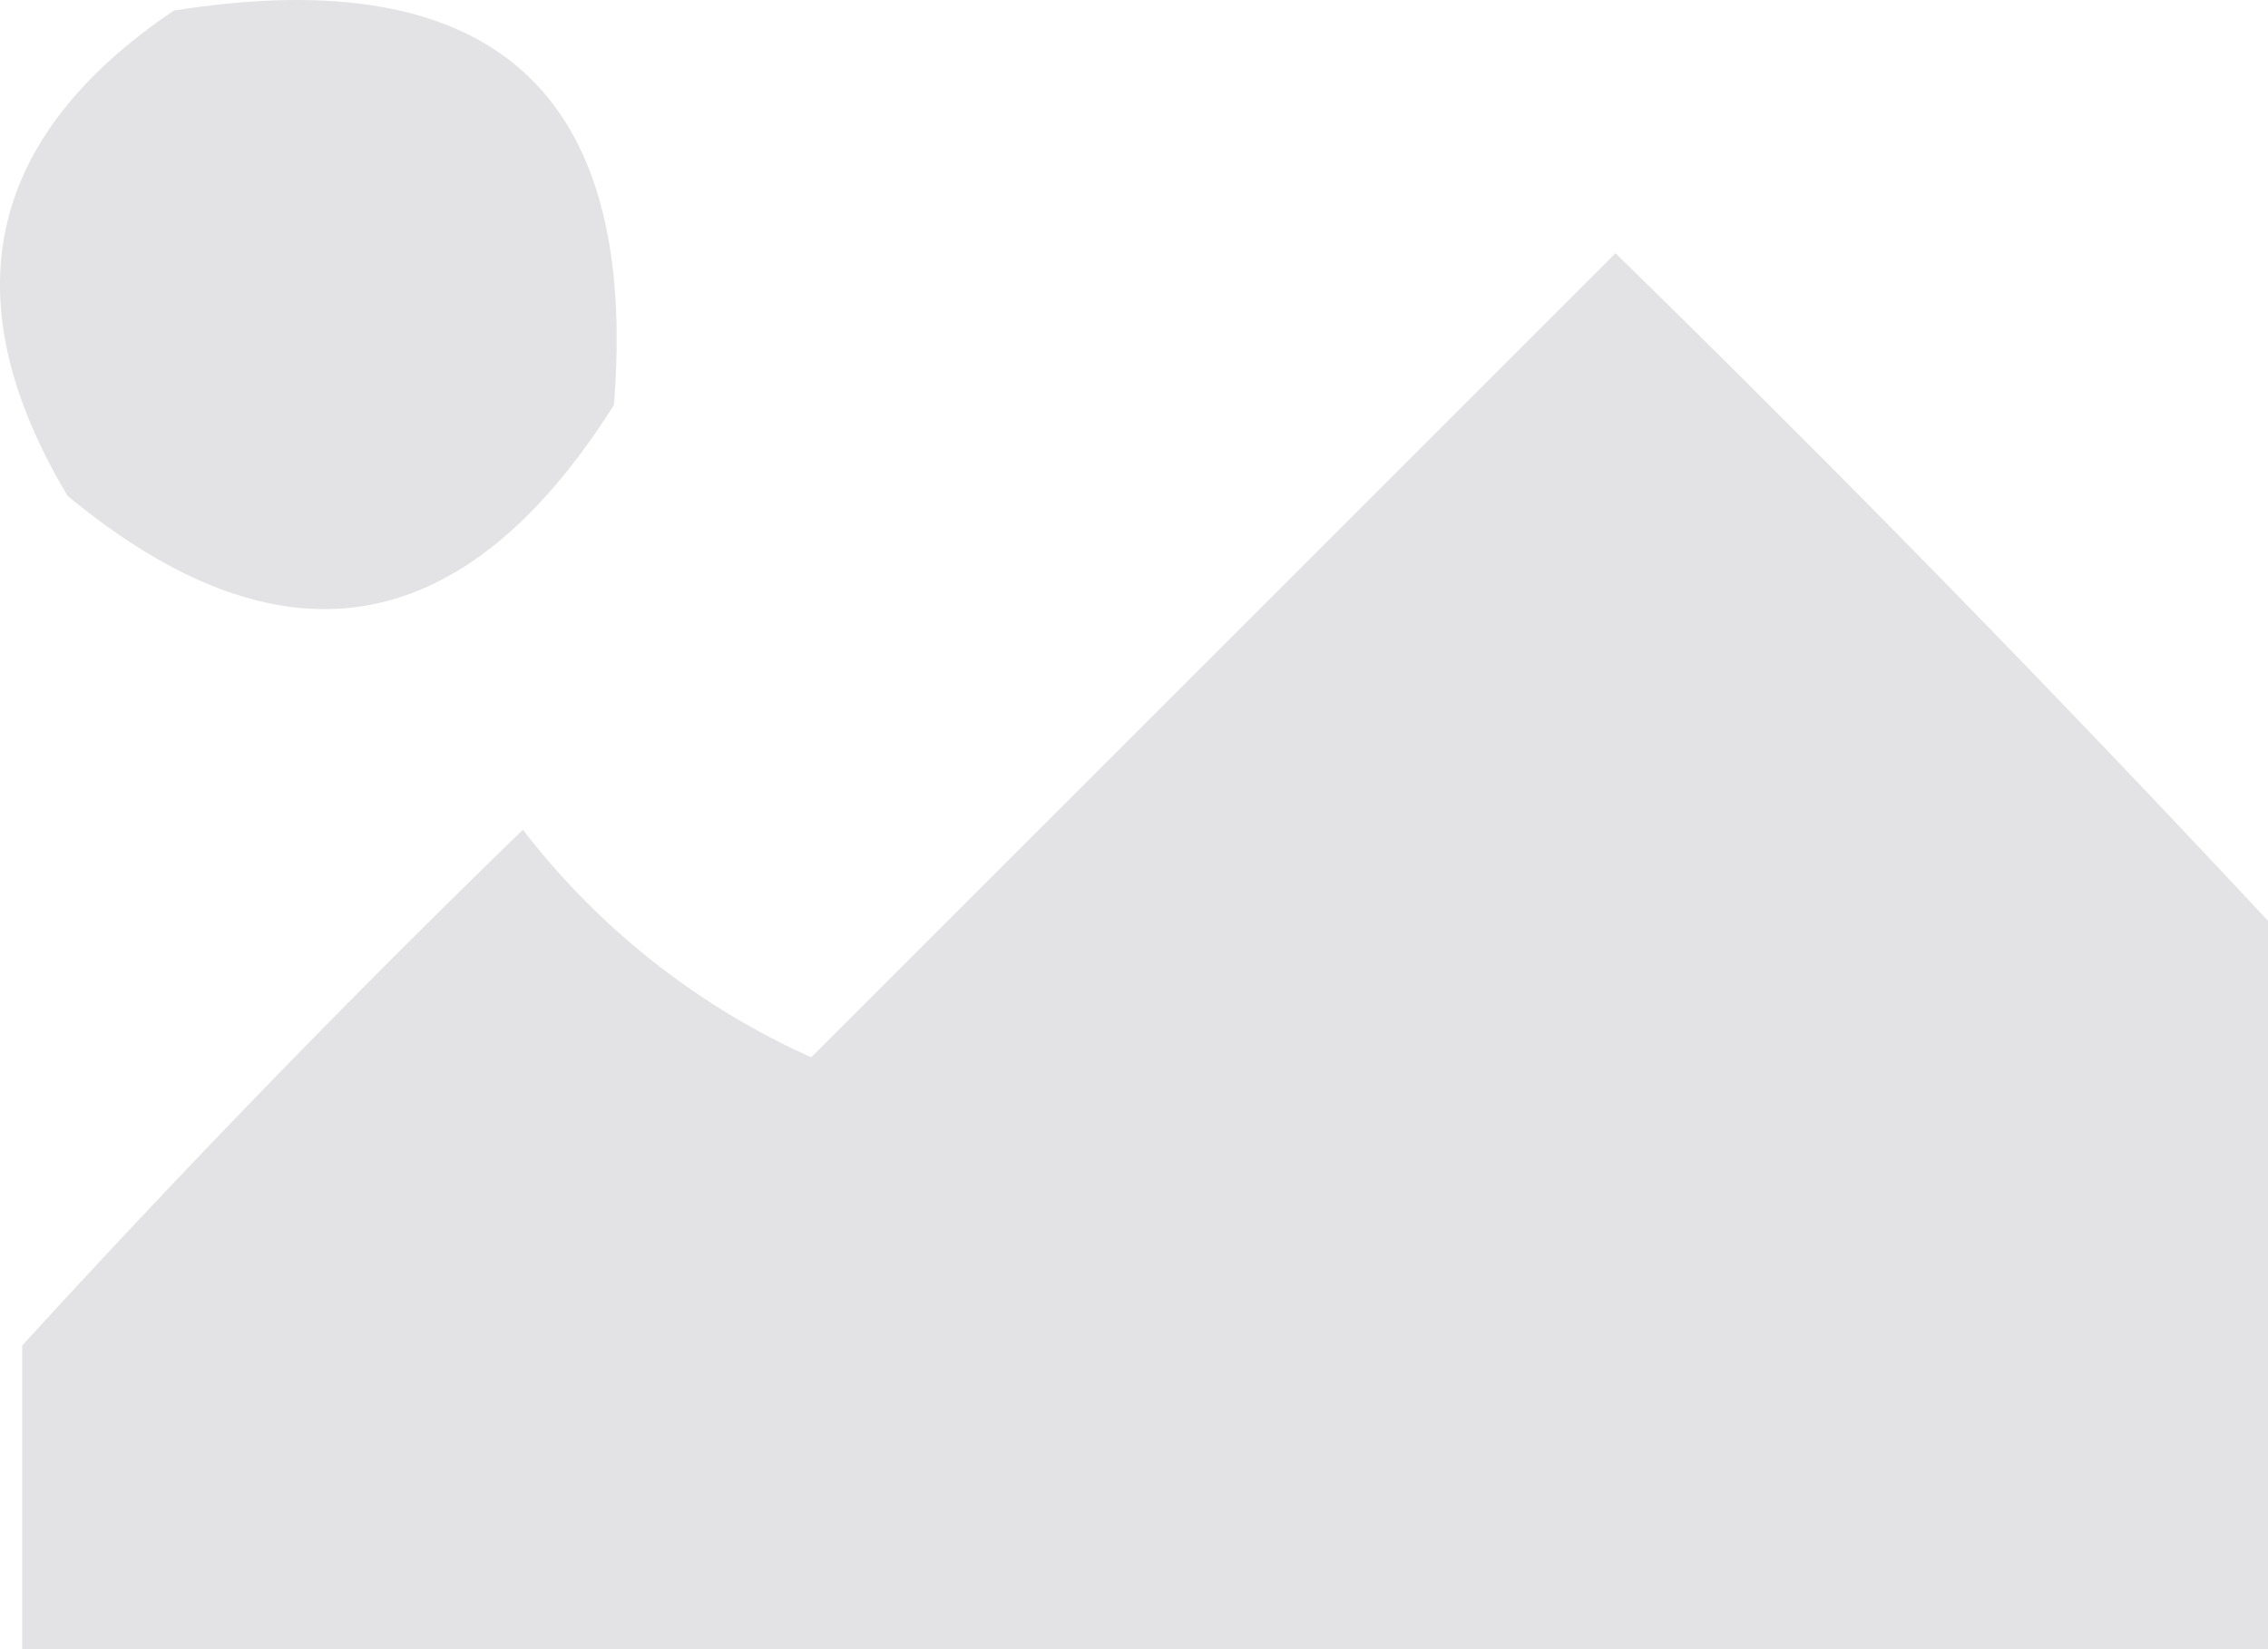     <svg
      xmlns="http://www.w3.org/2000/svg"
      width="46.294"
      height="33.667"
      viewBox="0 0 46.294 33.667"
    >
      <g
        id="Grupo_68"
        data-name="Grupo 68"
        transform="translate(-52.853 -135.167)"
      >
        <g
          id="Grupo_66"
          data-name="Grupo 66"
          transform="translate(52.853 135.167)"
        >
          <path
            id="Trazado_28"
            data-name="Trazado 28"
            d="M165.319,122.368q9.749-1.548,8.982,8.053-4.593,7.27-11.151,1.858Q159.554,126.258,165.319,122.368Z"
            transform="translate(-161.769 -122.153)"
            fill="#e3e3e5"
            fillRule="evenodd"
          />
        </g>
        <path
          id="Trazado_44"
          data-name="Trazado 44"
          d="M208.341,144.129V159H162.5V152.8q4.922-5.388,10.221-10.531a15.333,15.333,0,0,0,5.885,4.646L195.022,130.5Q201.87,137.192,208.341,144.129Z"
          transform="translate(-109.194 9.837)"
          fill="#e3e3e5"
          fillRule="evenodd"
        />
      </g>
    </svg>